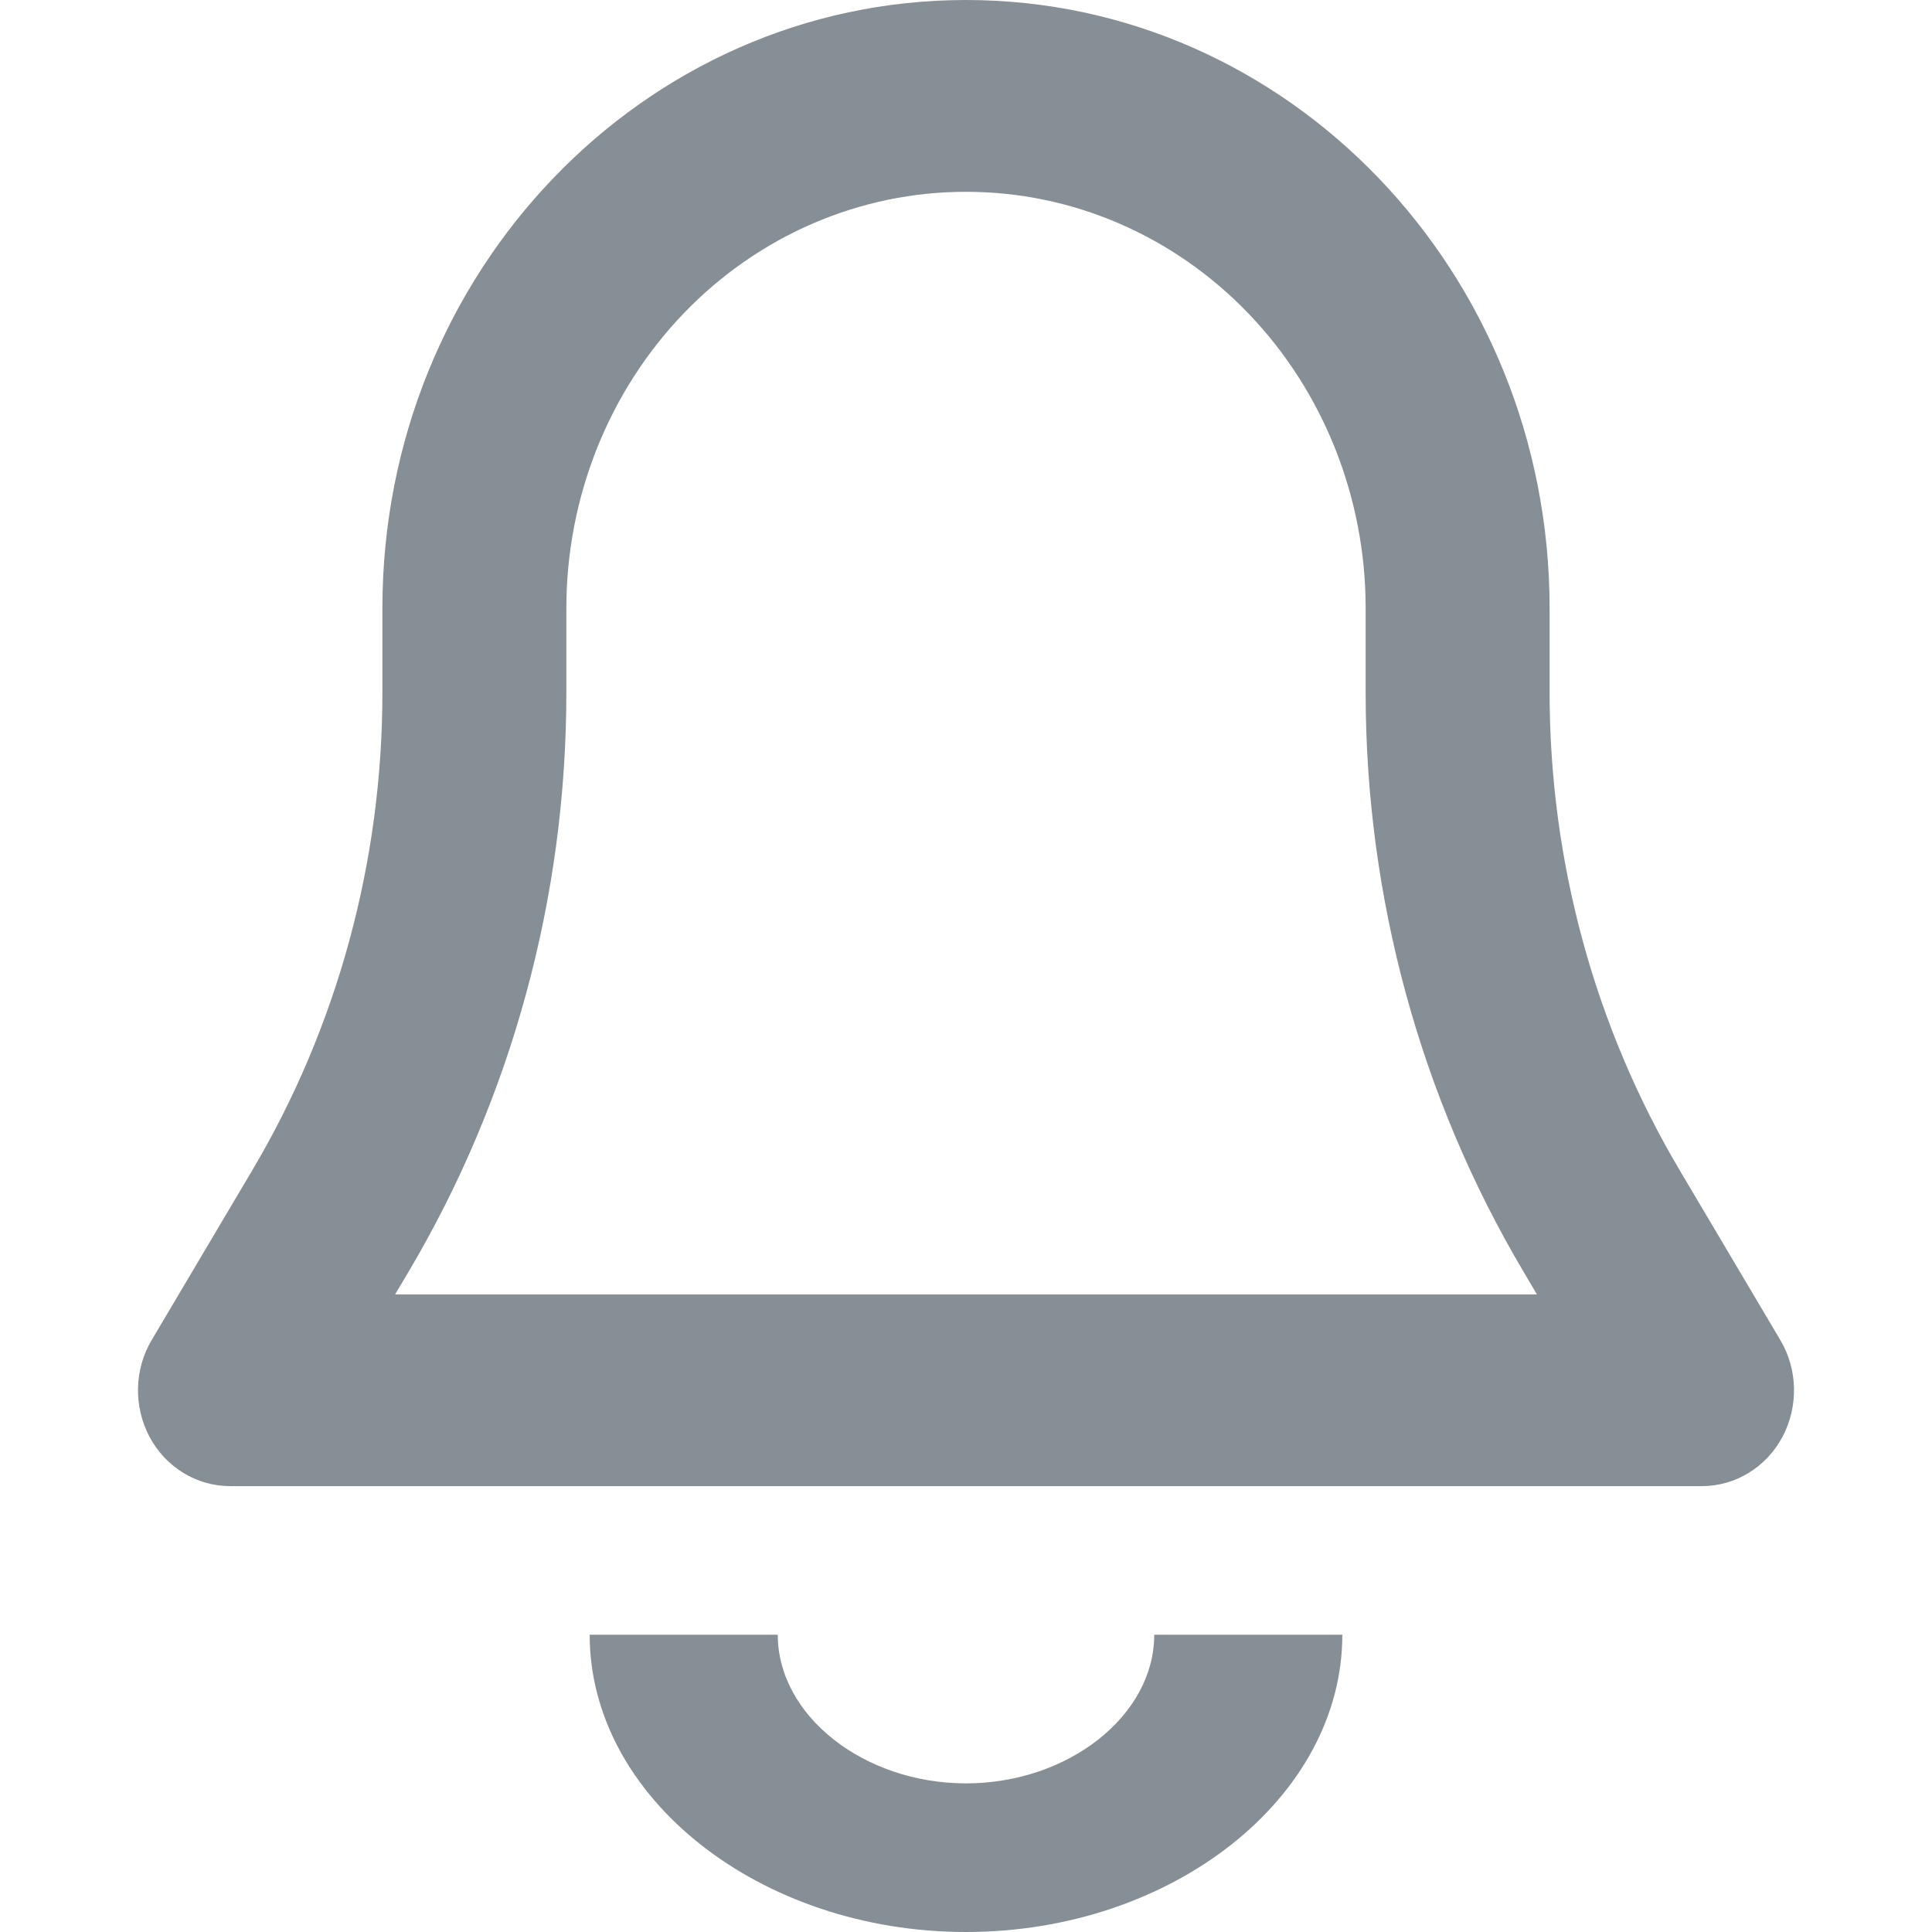 <?xml version="1.0" encoding="UTF-8"?>
<svg width="14px" height="14px" viewBox="0 0 14 14" version="1.1" xmlns="http://www.w3.org/2000/svg" xmlns:xlink="http://www.w3.org/1999/xlink">
    <title>tishi</title>
    <g id="ai" stroke="none" stroke-width="1" fill="none" fill-rule="evenodd">
        <g id="tishi">
            <g id="group" transform="translate(1, 0)" fill="#868E96" fill-rule="nonzero">
                <path d="M6,1.39 C5.232,1.389 4.495,1.707 3.952,2.273 C3.409,2.84 3.104,3.607 3.104,4.408 L3.104,5.019 C3.104,6.501 2.708,7.954 1.961,9.215 L1.863,9.38 L10.137,9.38 L10.04,9.215 C9.292,7.954 8.896,6.501 8.896,5.02 L8.896,4.407 C8.896,3.607 8.591,2.839 8.048,2.273 C7.505,1.707 6.768,1.389 6,1.39 Z M1.771,4.408 C1.771,1.973 3.664,0 6,0 C8.336,0 10.229,1.973 10.229,4.408 L10.229,5.019 C10.229,6.243 10.556,7.443 11.174,8.484 L11.9,9.709 C12.028,9.923 12.033,10.193 11.916,10.413 C11.798,10.633 11.575,10.769 11.333,10.769 L0.667,10.769 C0.425,10.769 0.202,10.633 0.084,10.413 C-0.033,10.193 -0.028,9.923 0.1,9.709 L0.826,8.484 C1.444,7.443 1.771,6.243 1.771,5.02 L1.771,4.407 L1.771,4.408 Z" id="combie"></path>
                <path d="M4.636,11.846 C4.636,12.432 5.259,12.923 6,12.923 C6.741,12.923 7.364,12.432 7.364,11.846 L8.727,11.846 C8.727,13.026 7.495,14 6,14 C4.505,14 3.273,13.026 3.273,11.846 L4.636,11.846 L4.636,11.846 Z" id="path"></path>
            </g>
            <rect id="image" x="0" y="0" width="14" height="14"></rect>
        </g>
    </g>
</svg>